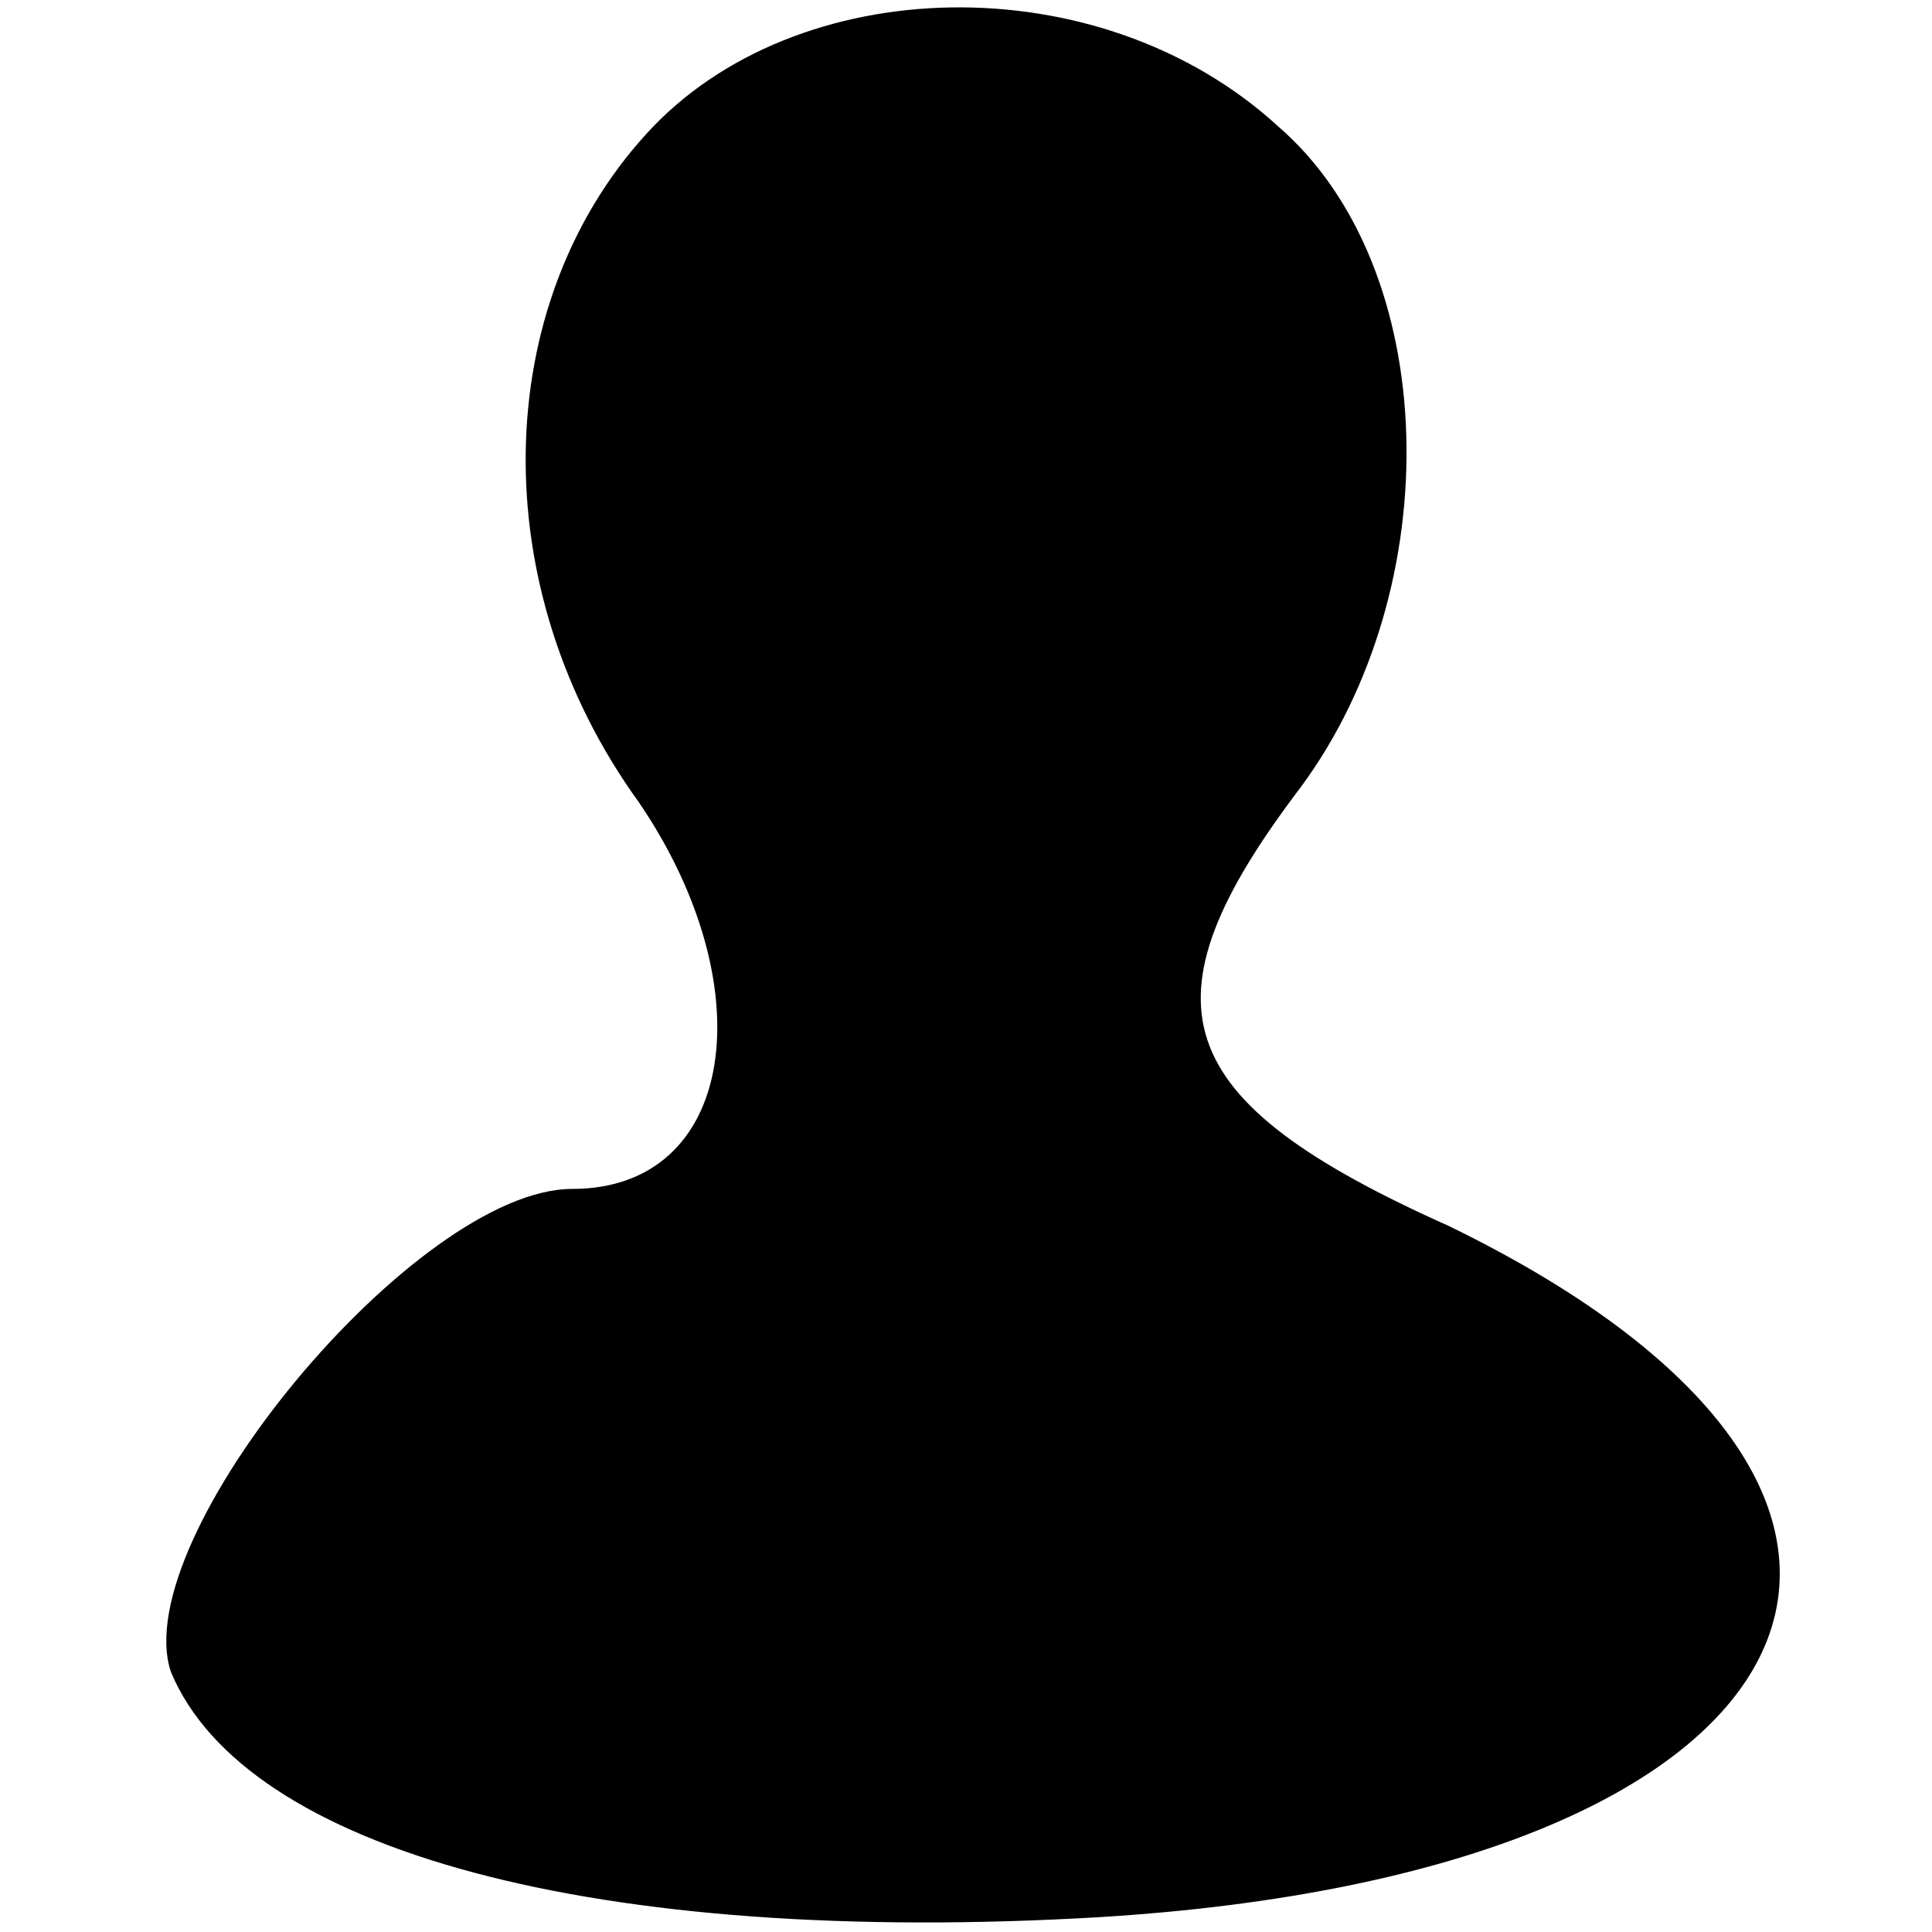 <?xml version="1.0" standalone="no"?>
<!DOCTYPE svg PUBLIC "-//W3C//DTD SVG 20010904//EN"
 "http://www.w3.org/TR/2001/REC-SVG-20010904/DTD/svg10.dtd">
<svg version="1.0" xmlns="http://www.w3.org/2000/svg"
 width="26pt" height="26pt" viewBox="0 0 26 26"
 preserveAspectRatio="xMidYMid meet">

<g transform="translate(0,26) scale(0.1,-0.1)"
fill="#000000" stroke="none">
<path d="M87 242 c-21 -23 -22 -61 -1 -90 17 -25 13 -52 -9 -52 -21 0 -60 -47
-54 -65 10 -24 57 -37 125 -33 98 6 123 56 47 93 -38 17 -42 30 -20 59 20 27
19 70 -3 89 -24 22 -65 21 -85 -1z"/>
</g>
</svg>
